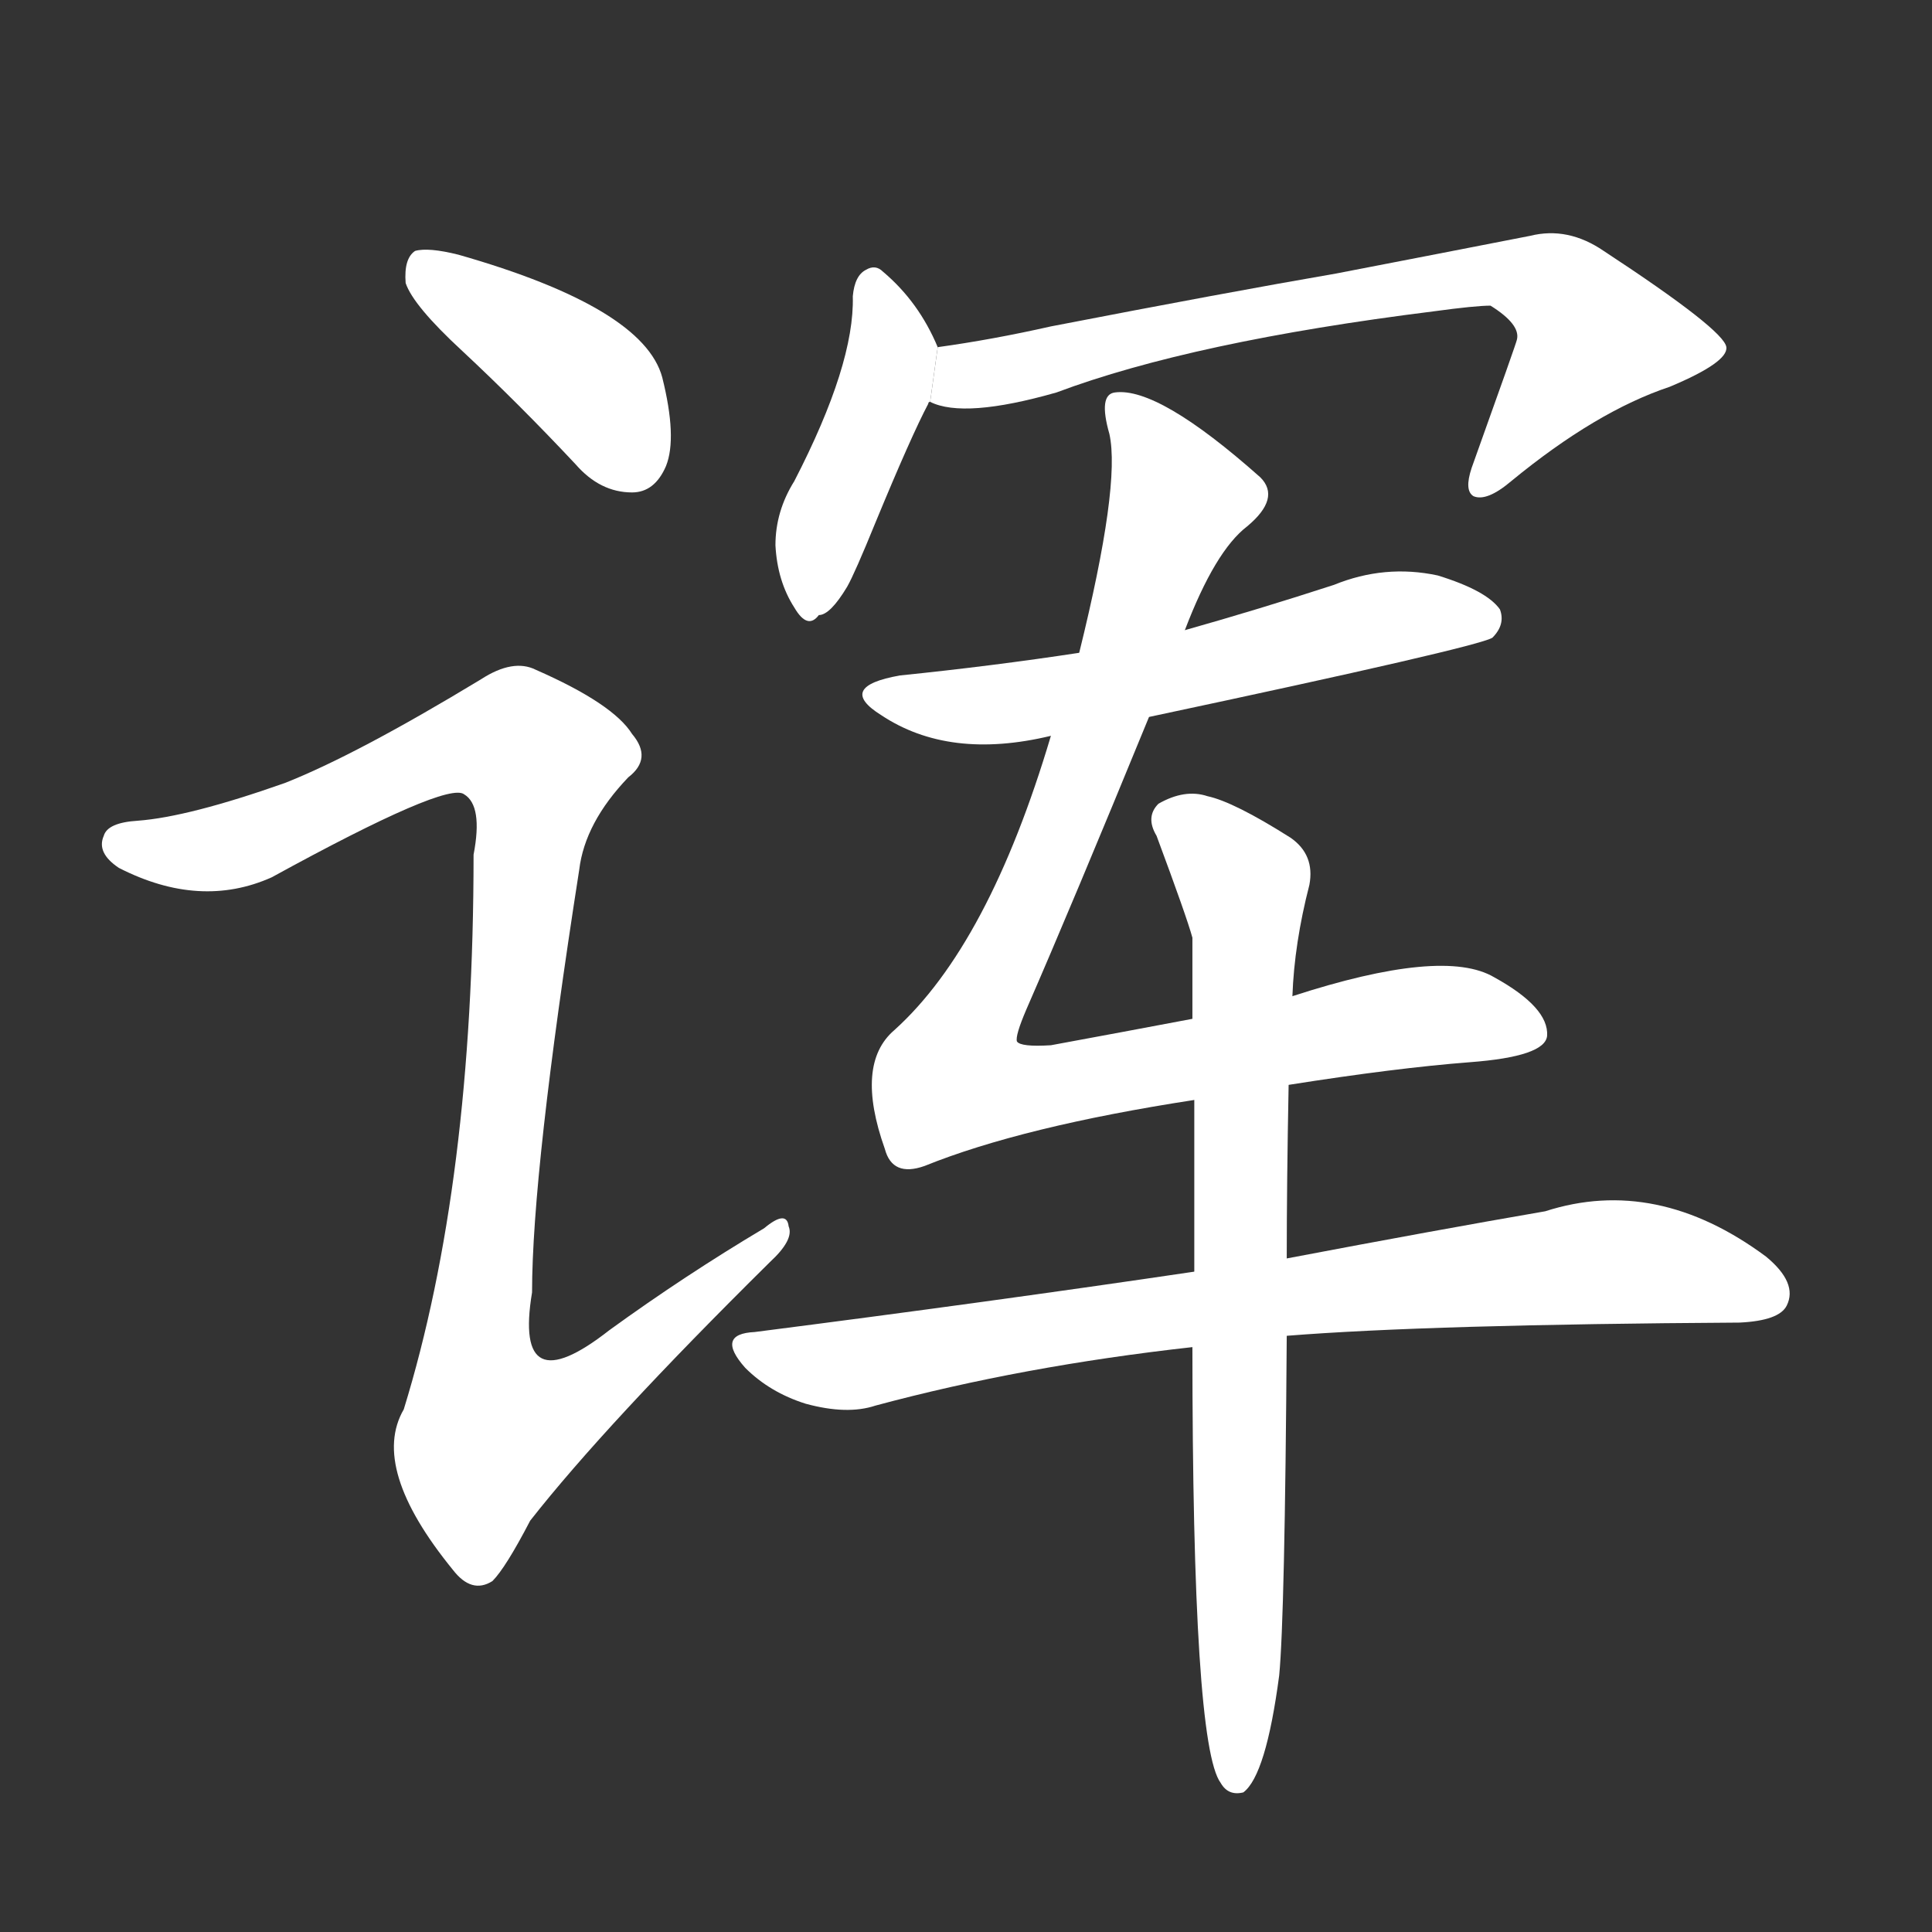 <!-- u8be8_hun4_simp_jokes_obsene_jests_joke -->
<!-- 8BE8 -->
<!--  -->
<!--  -->
<svg viewBox="0 0 1024 1024">
  <rect x="0" y="0" width="1024" height="1024" fill="#333333" stroke="none"/>
  <g transform="scale(1, -1) translate(0, -900)">
    <path fill="#FFFFFF" d="M 245 714 Q 275 686 305 654 Q 318 639 335 639 Q 347 639 353 653 Q 359 668 351 700 Q 341 737 243 765 Q 227 769 220 767 Q 214 763 215 750 Q 219 738 245 714 Z"></path>
    <path fill="#FFFFFF" d="M 151 485 Q 100 467 73 465 Q 57 464 55 457 Q 51 448 63 440 Q 106 418 144 435 Q 237 486 246 479 Q 256 473 251 447 Q 251 273 214 153 Q 196 122 240 68 Q 250 55 261 62 Q 268 69 281 94 Q 321 145 408 231 Q 421 243 418 250 Q 417 259 405 249 Q 363 224 323 195 Q 272 155 282 215 Q 282 279 307 439 Q 310 464 333 488 Q 346 498 335 511 Q 325 527 284 545 Q 272 551 255 540 Q 189 500 151 485 Z"></path>
    <path fill="#FFFFFF" d="M 497 716 Q 487 740 468 756 Q 464 760 459 757 Q 453 754 452 743 Q 453 707 421 645 Q 411 629 411 611 Q 412 592 421 578 Q 428 566 434 574 Q 440 574 449 589 Q 453 596 464 623 Q 483 669 492 686 Q 492 687 493 687 L 497 716 Z"></path>
    <path fill="#FFFFFF" d="M 493 687 Q 511 678 560 692 Q 632 719 760 735 Q 782 738 790 738 Q 806 728 804 720 Q 804 719 780 652 Q 776 640 781 637 Q 788 634 801 645 Q 846 682 885 695 Q 916 708 915 716 Q 914 725 850 767 Q 831 780 811 775 Q 765 766 708 755 Q 650 745 557 727 Q 526 720 497 716 L 493 687 Z"></path>
    <path fill="#FFFFFF" d="M 609 520 Q 783 557 791 562 Q 798 569 795 577 Q 788 587 762 595 Q 734 601 707 590 Q 667 577 628 566 L 572 554 Q 526 547 477 542 Q 443 536 467 521 Q 503 497 557 510 L 609 520 Z"></path>
    <path fill="#FFFFFF" d="M 683 325 Q 740 334 779 337 Q 819 340 820 351 Q 821 366 792 382 Q 765 398 685 372 L 632 360 Q 595 353 557 346 Q 541 345 539 348 Q 538 351 544 365 Q 568 420 609 520 L 628 566 Q 644 608 661 621 Q 679 636 668 647 Q 614 695 591 692 Q 582 691 588 670 Q 594 643 572 554 L 557 510 Q 524 399 474 354 Q 453 336 469 291 Q 473 276 490 282 Q 542 303 633 317 L 683 325 Z"></path>
    <path fill="#FFFFFF" d="M 633 226 Q 525 210 400 194 Q 379 193 395 175 Q 408 162 427 156 Q 449 150 464 155 Q 542 176 632 186 L 682 192 Q 757 198 922 199 Q 943 200 947 208 Q 953 220 936 234 Q 878 277 819 258 Q 761 248 682 233 L 633 226 Z"></path>
    <path fill="#FFFFFF" d="M 685 372 Q 686 400 694 431 Q 697 447 684 456 Q 654 475 640 478 Q 628 482 614 474 Q 607 467 613 457 Q 629 414 632 403 Q 632 382 632 360 L 633 317 Q 633 275 633 226 L 632 186 Q 632 -25 647 -45 Q 651 -52 659 -50 Q 671 -41 678 12 Q 681 43 682 192 L 682 233 Q 682 273 683 325 L 685 372 Z"></path>
  </g>
</svg>
